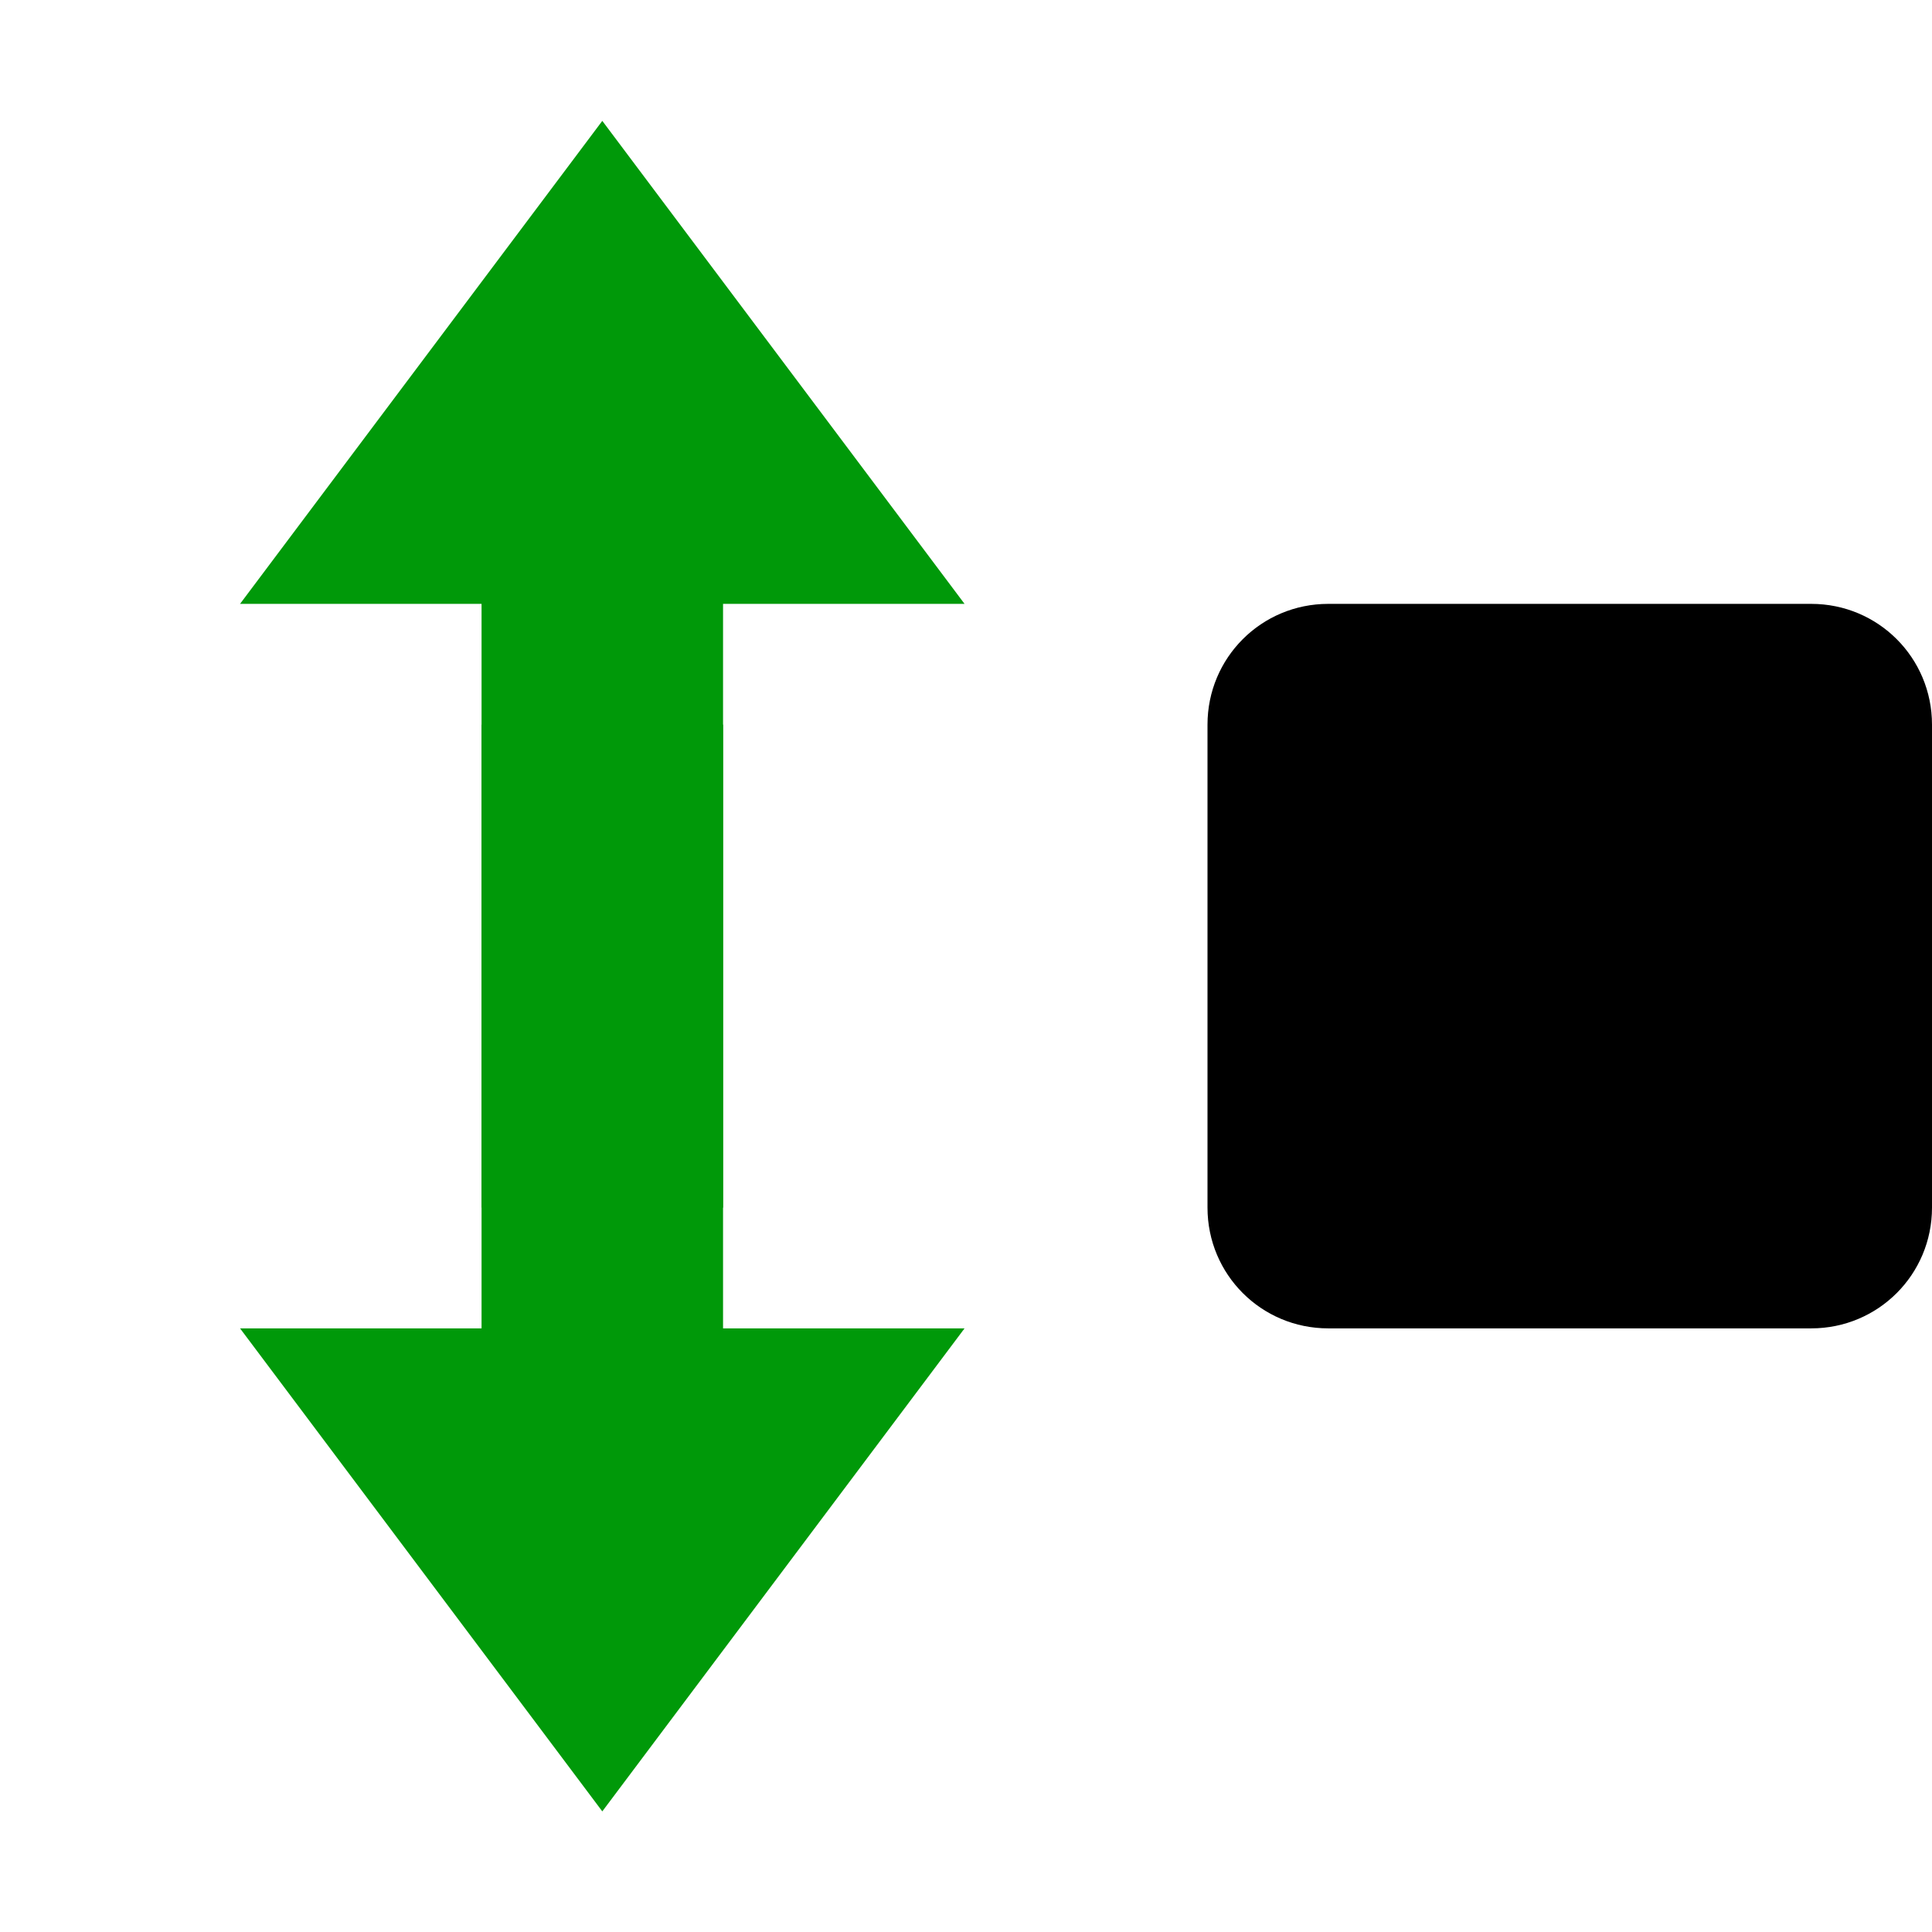 <?xml version="1.0" encoding="UTF-8" standalone="no"?>
<svg
   xmlns:dc="http://purl.org/dc/elements/1.1/"
   xmlns:cc="http://creativecommons.org/ns#"
   xmlns:rdf="http://www.w3.org/1999/02/22-rdf-syntax-ns#"
   xmlns:svg="http://www.w3.org/2000/svg"
   xmlns="http://www.w3.org/2000/svg"
   xmlns:sodipodi="http://sodipodi.sourceforge.net/DTD/sodipodi-0.dtd"
   xmlns:inkscape="http://www.inkscape.org/namespaces/inkscape"
   inkscape:version="1.1-dev (6039630, 2019-12-20)"
   sodipodi:docname="transform-scale-vertical-symbolic.svg"
   viewBox="0 0 16 16"
   height="16"
   width="16"
   id="svg1"
   version="1.1">
  <defs
     id="defs13554" />
  <style
     id="s0">.base { fill:#000000; }
.success { fill:#009909; }
.warning { fill:#FF1990; }
.error { fill:#00AAFF; }
.dark {  }
</style>
  <style
     id="s2">
@import '../../highlights.css';
</style>
  <sodipodi:namedview
     inkscape:rotation="0"
     inkscape:current-layer="transform-scale-vertical"
     inkscape:window-maximized="1"
     inkscape:window-y="-6"
     inkscape:window-x="65"
     inkscape:window-height="890"
     inkscape:window-width="1296"
     inkscape:cy="13.155015"
     inkscape:cx="8"
     inkscape:zoom="41.125"
     showgrid="true"
     id="namedview"
     guidetolerance="10"
     gridtolerance="10"
     objecttolerance="10">
    <inkscape:grid
       id="grid"
       type="xygrid" />
  </sodipodi:namedview>
  <g
     inkscape:label="00241"
     id="transform-scale-vertical"
     transform="matrix(1,0,0,1,-588.012,-682.361)">
    <path
       style="opacity:0;fill:none"
       d="m 588.012,682.362 h 16 v 16 h -16 z"
       id="rect15612"
       inkscape:connector-curvature="0" />
    <path
       sodipodi:nodetypes="cccccccc"
       class="success"
       inkscape:connector-curvature="0"
       id="path15614"
       d="m 594,688.362 h -2 v 5 h -2 l 3,4 3,-4 h -2 z"
       style="opacity:1" />
    <path
       sodipodi:nodetypes="sssssssss"
       style="opacity:1"
       d="m 599.012,687.362 h 4 c 0.554,0 1,0.446 1,1 v 4 c 0,0.554 -0.446,1 -1,1 h -4 c -0.554,0 -1,-0.446 -1,-1 v -4 c 0,-0.554 0.446,-1 1,-1 z"
       id="rect15616"
       inkscape:connector-curvature="0" />
    <path
       sodipodi:nodetypes="cccccccc"
       class="success"
       style="opacity:1"
       d="m 594,692.362 h -2 v -5 h -2 l 3,-4 3,4 h -2 z"
       id="path15618"
       inkscape:connector-curvature="0" />
  </g>
</svg>
